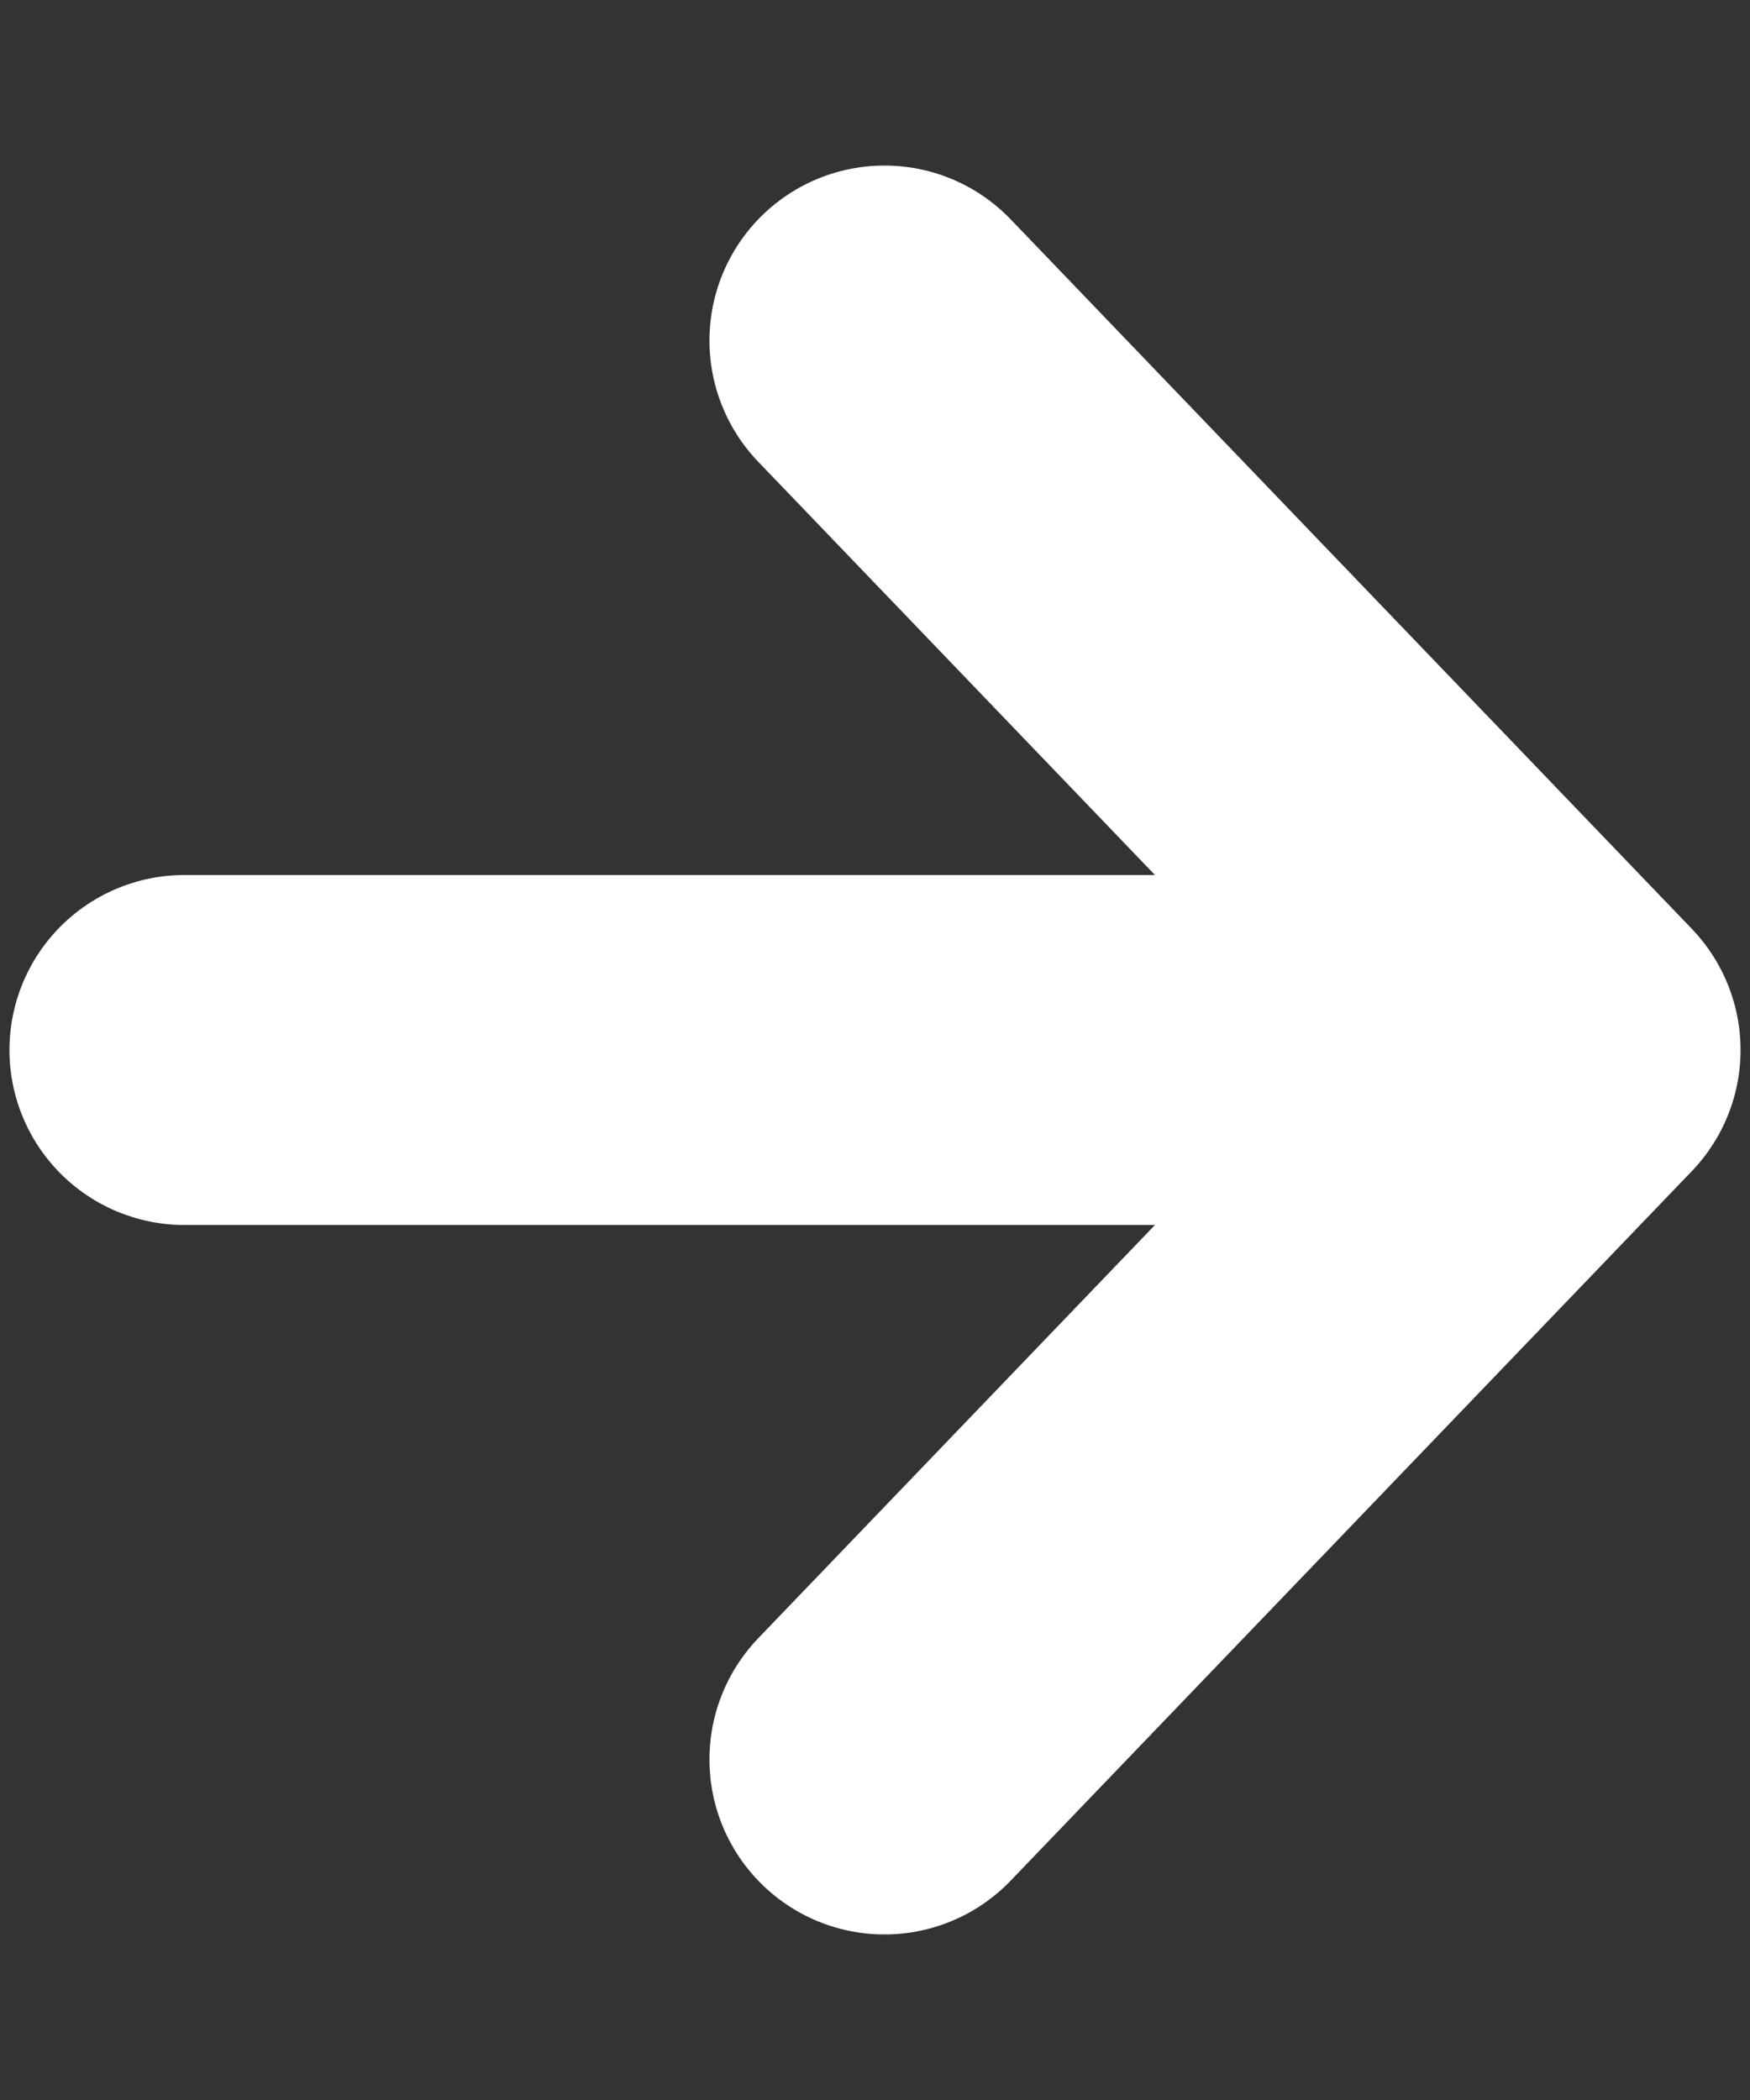 <svg width="10" height="12" viewBox="0 0 10 12" fill="none" xmlns="http://www.w3.org/2000/svg">
<rect x="0" y="0" width="10" height="12" fill="#333333" stroke="none"/>
<path id="Vector 1" d="M1.054 6H8.946M8.946 6L5.054 1.946M8.946 6L5.054 10.054" stroke="white" stroke-width="2" stroke-linecap="round" stroke-linejoin="round"/>
</svg>
